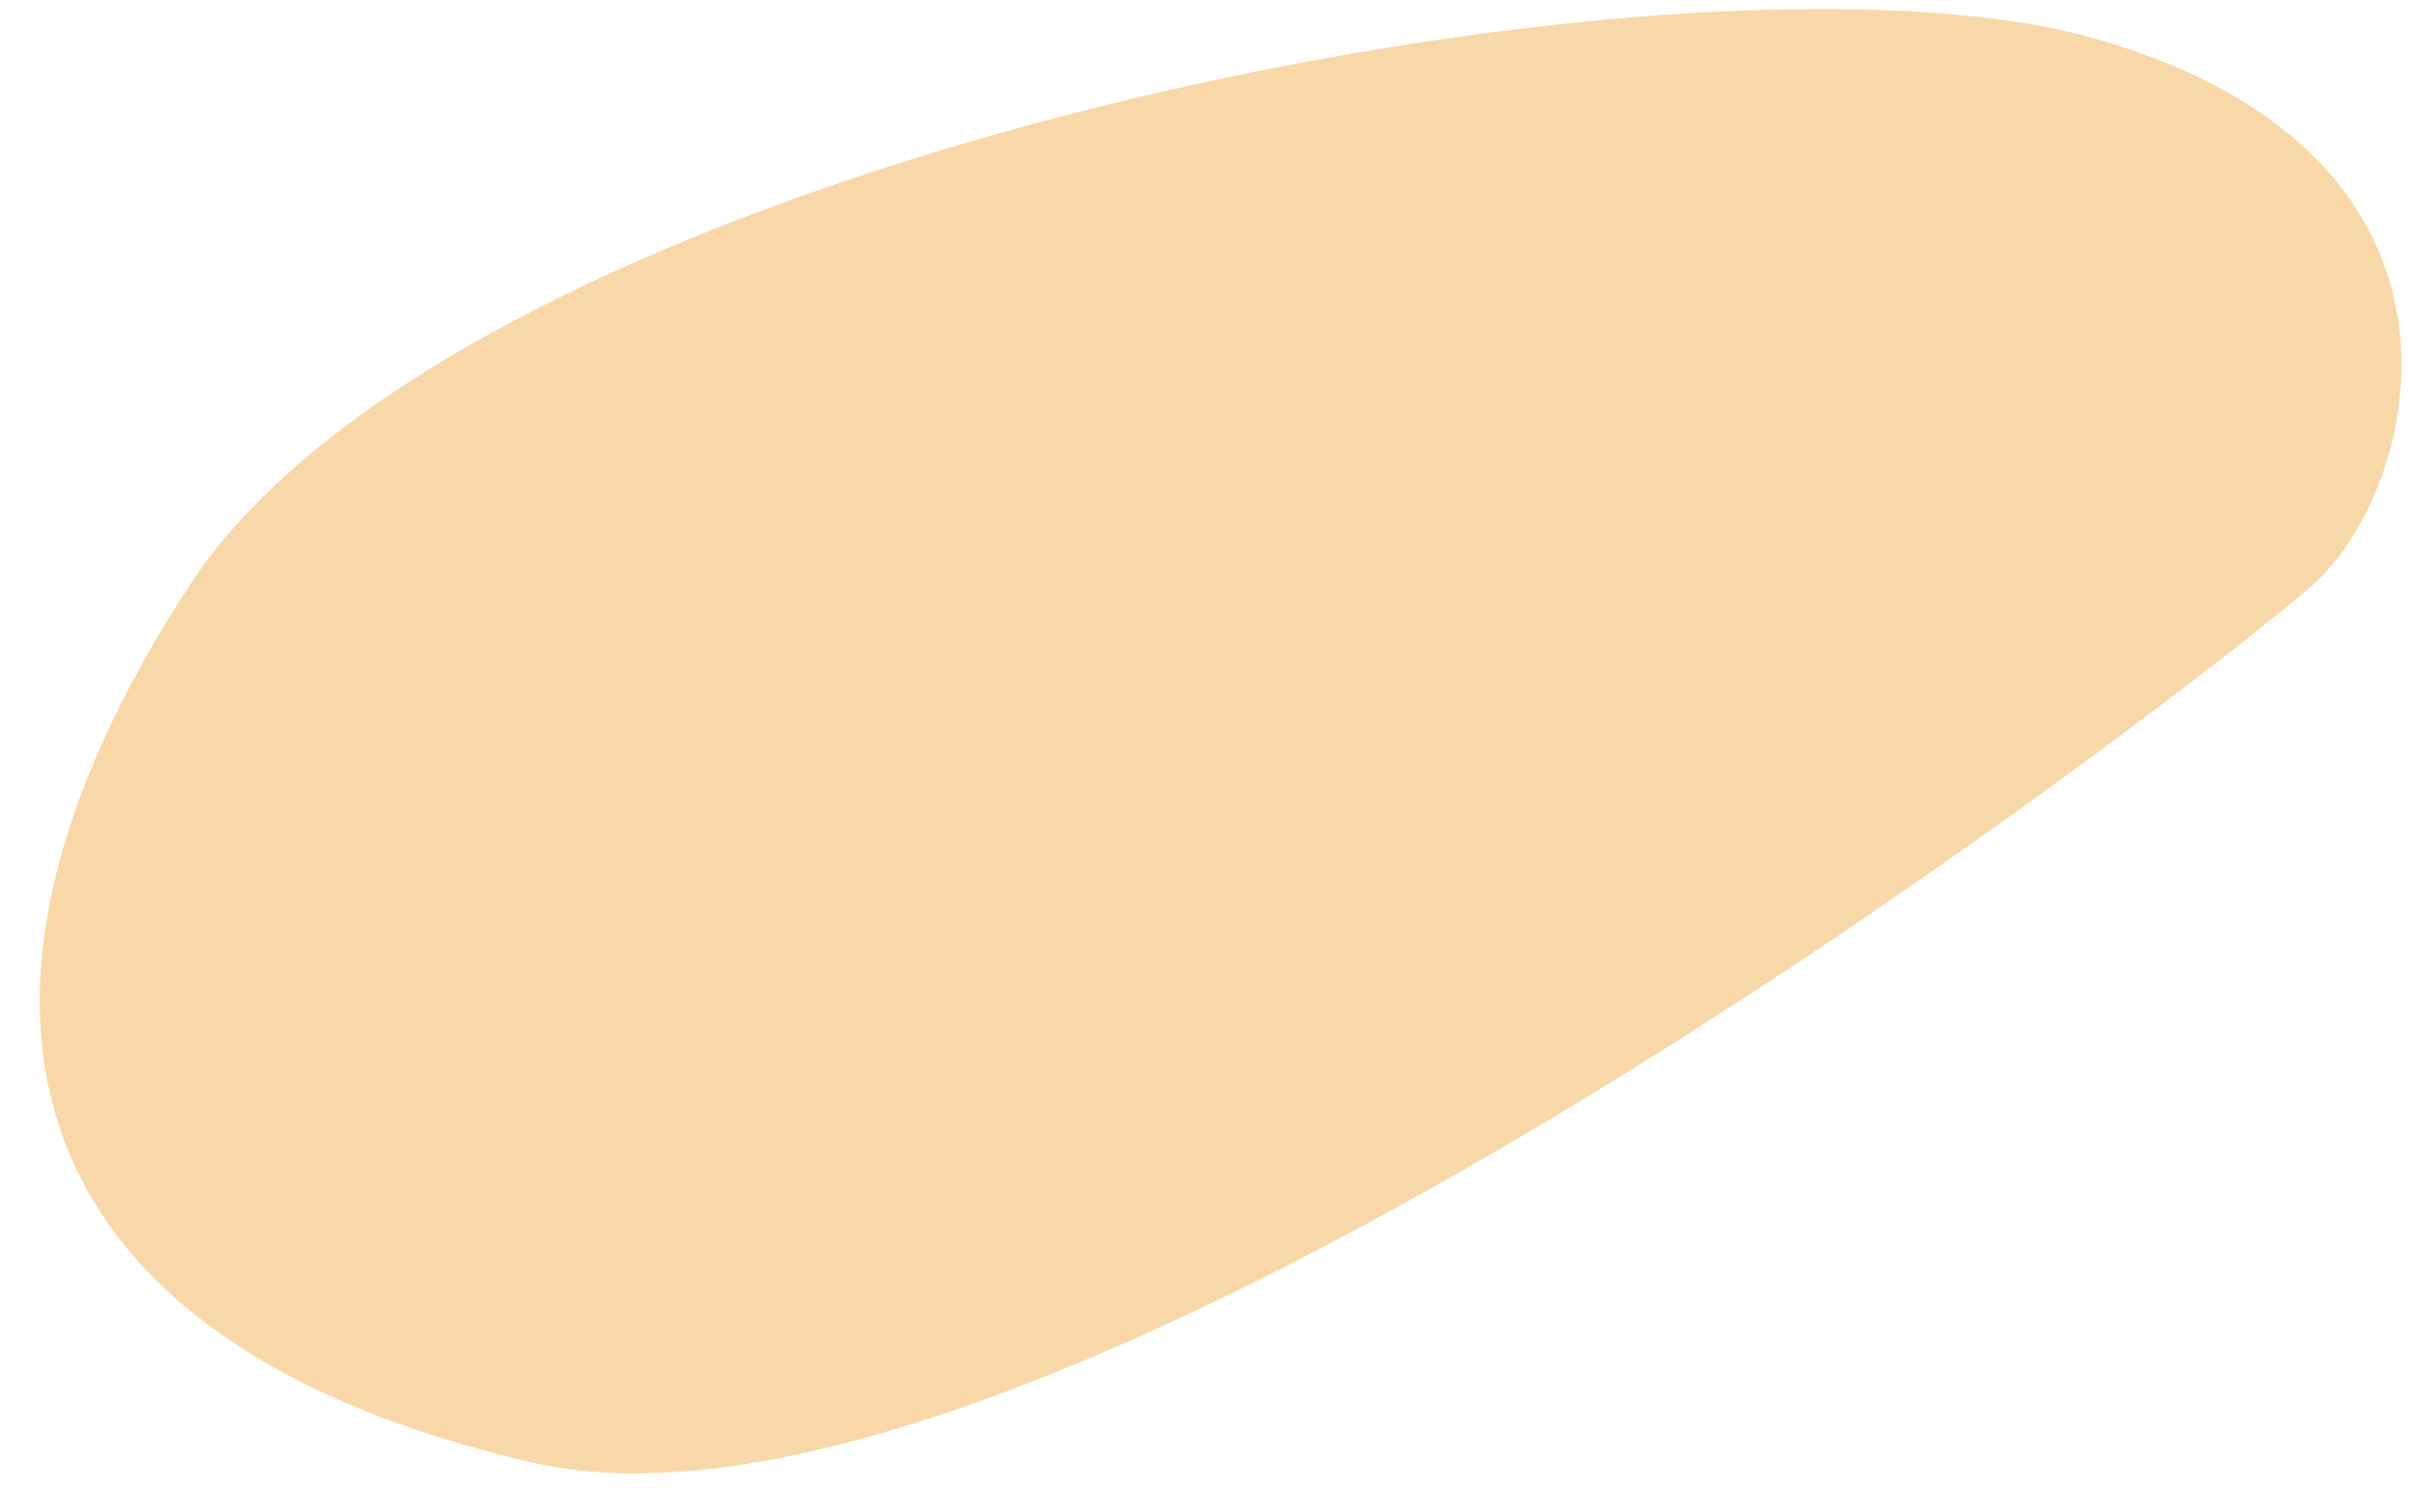 <svg width="51" height="32" viewBox="0 0 51 32" fill="none" xmlns="http://www.w3.org/2000/svg">
<path d="M44.42 0.835C35.795 -1.675 9.919 3.346 4.017 12.384C-1.884 21.423 0.386 28.453 11.281 30.963C22.176 33.474 46.69 14.393 48.959 12.384C51.229 10.376 53.045 3.346 44.42 0.835Z" fill="#F2B65C" fill-opacity="0.53"/>
</svg>
